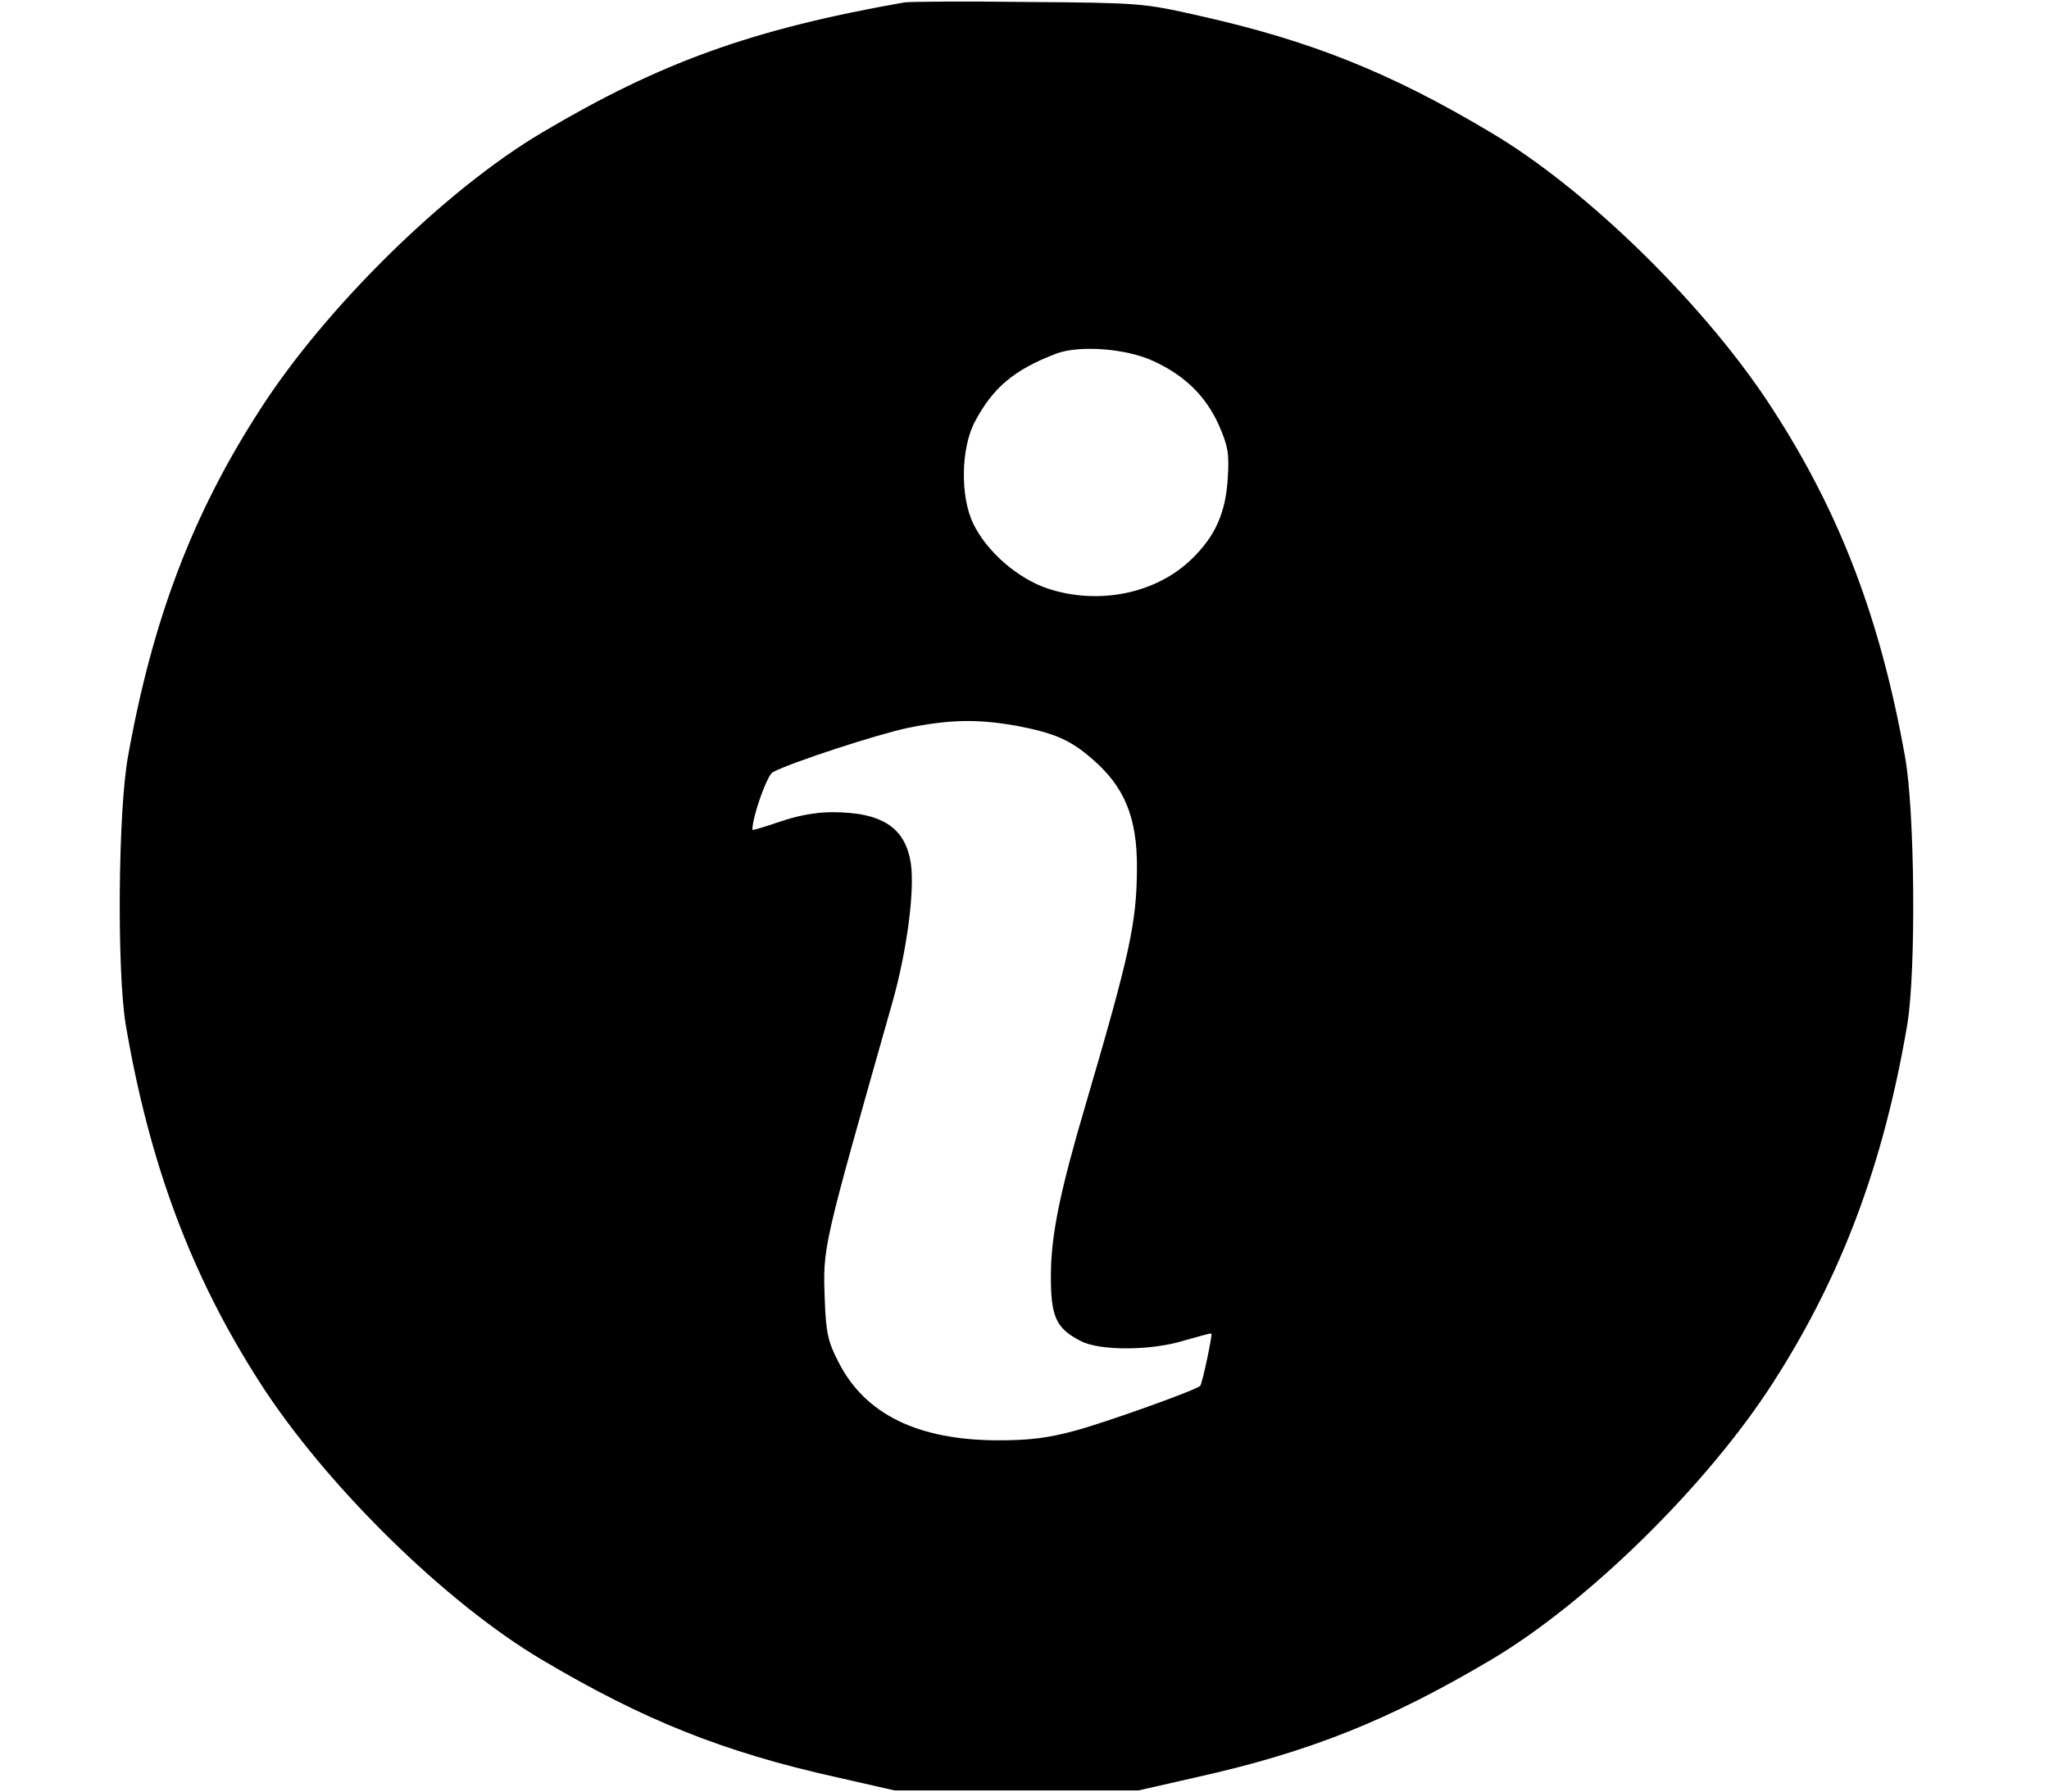 <?xml version="1.0" standalone="no"?>
<!DOCTYPE svg PUBLIC "-//W3C//DTD SVG 20010904//EN"
 "http://www.w3.org/TR/2001/REC-SVG-20010904/DTD/svg10.dtd">
<svg version="1.0" xmlns="http://www.w3.org/2000/svg"
 width="512pt" height="448pt" viewBox="0 0 512 448"
 preserveAspectRatio="xMidYMid meet">
<g transform="translate(0,448) scale(0.1,-0.1)"
fill="#000000" stroke="none">
<path d="M2260 4474 c-381 -67 -610 -150 -905 -325 -242 -143 -542 -438 -706
-694 -168 -260 -268 -524 -329 -865 -25 -135 -28 -537 -6 -670 59 -348 164
-629 335 -895 164 -256 464 -551 706 -694 253 -150 452 -230 735 -293 l145
-33 305 0 305 0 145 33 c283 63 482 143 735 293 242 143 542 438 706 694 171
266 276 547 335 895 22 133 19 535 -6 670 -61 341 -161 605 -329 865 -164 256
-464 551 -706 694 -251 150 -452 230 -730 292 -137 31 -147 32 -425 34 -157 2
-296 1 -310 -1z m621 -896 c79 -36 131 -87 164 -159 23 -53 27 -71 23 -133 -5
-87 -31 -146 -90 -203 -89 -87 -233 -116 -360 -74 -75 25 -152 92 -186 162
-33 68 -31 189 4 255 45 85 98 130 203 170 58 22 175 13 242 -18z m-341 -912
c94 -18 134 -35 188 -82 82 -70 114 -147 113 -276 -1 -136 -18 -213 -128 -588
-64 -217 -86 -324 -87 -422 -1 -109 12 -138 75 -170 48 -25 178 -24 260 2 35
10 64 18 66 17 3 -4 -23 -126 -28 -131 -12 -11 -235 -91 -313 -112 -66 -18
-114 -24 -190 -24 -202 0 -335 65 -401 196 -26 50 -31 73 -34 153 -5 137 -7
125 169 746 36 127 56 279 46 347 -14 90 -72 128 -197 128 -41 0 -88 -9 -131
-24 -38 -13 -68 -22 -68 -20 0 33 37 137 51 144 45 24 262 95 339 111 105 21
173 22 270 5z"/>
</g>
</svg>
